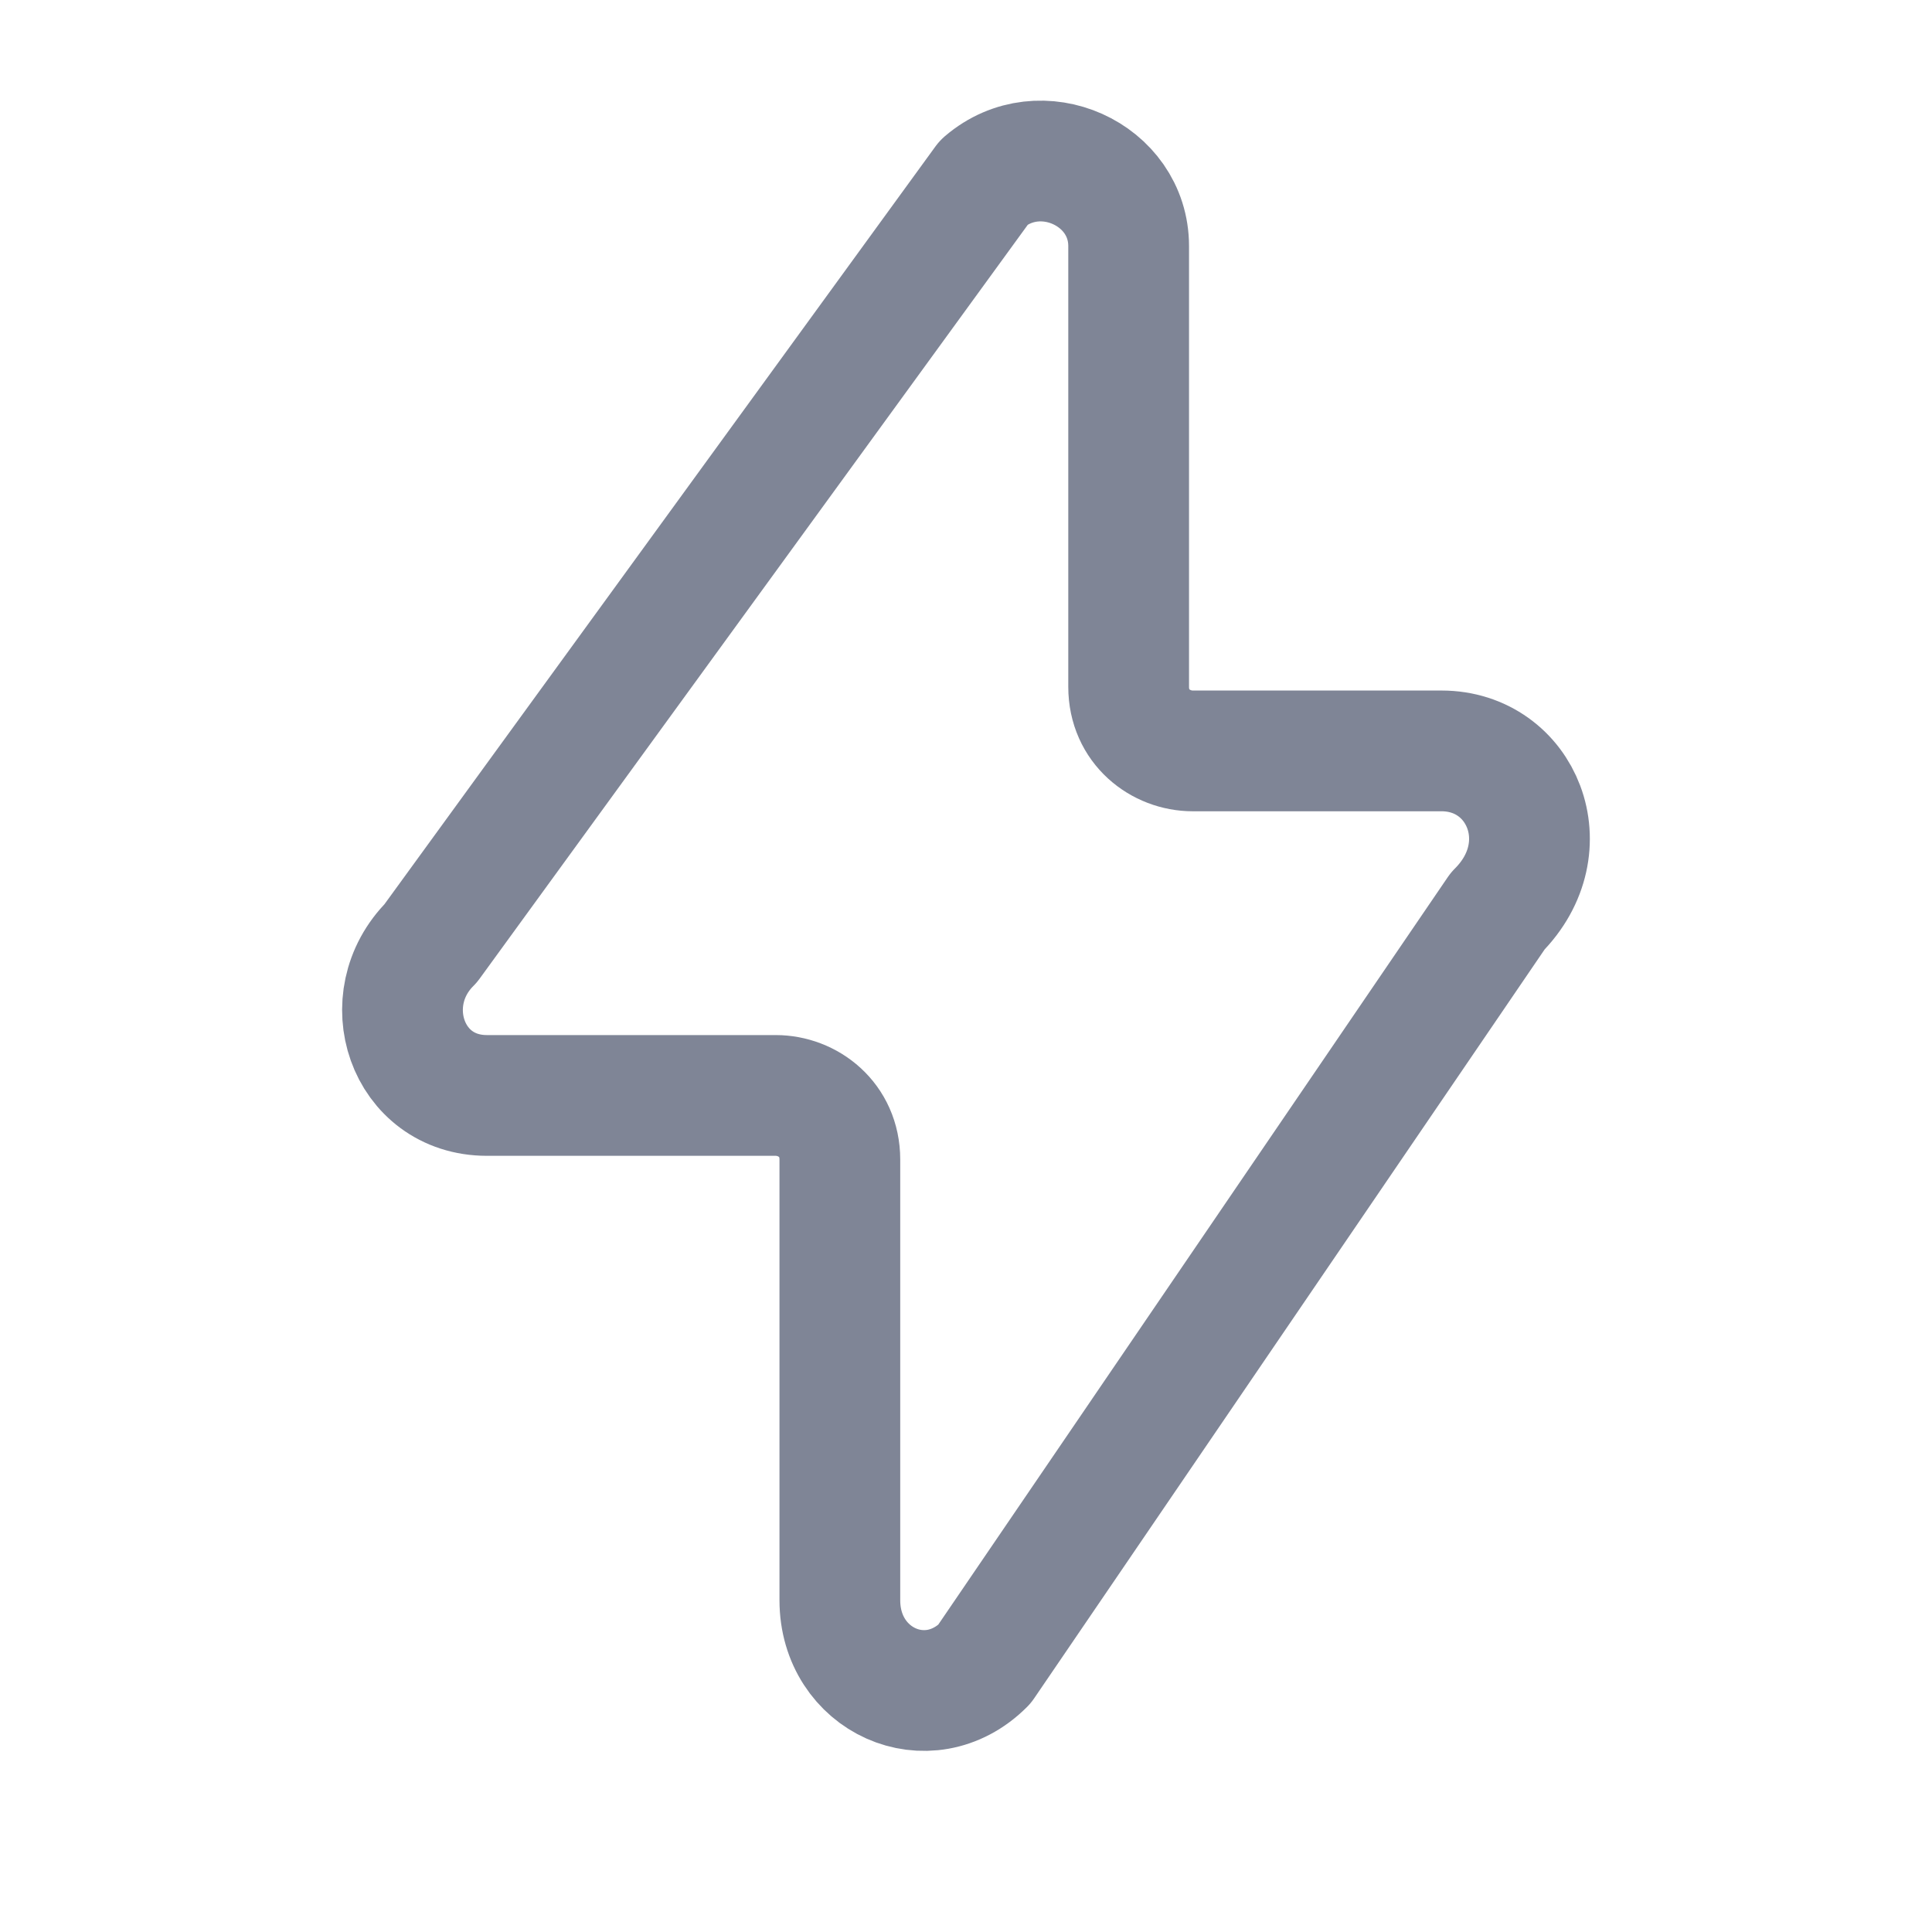 <svg width="48" height="48" viewBox="0 0 48 48" fill="none" xmlns="http://www.w3.org/2000/svg">
<path d="M35.814 18.656H29.635C28.838 18.656 28.041 18.059 28.041 17.063V6.114C28.041 4.323 25.849 3.327 24.453 4.522L10.702 23.434C9.306 24.827 10.104 27.216 12.097 27.216H19.272C20.069 27.216 20.866 27.814 20.866 28.809V39.758C20.866 41.749 23.058 42.744 24.453 41.351L37.209 22.637C38.803 21.045 37.807 18.656 35.814 18.656Z" stroke="#7F8596" stroke-width="3" stroke-linecap="round" stroke-linejoin="round"/>
</svg>
